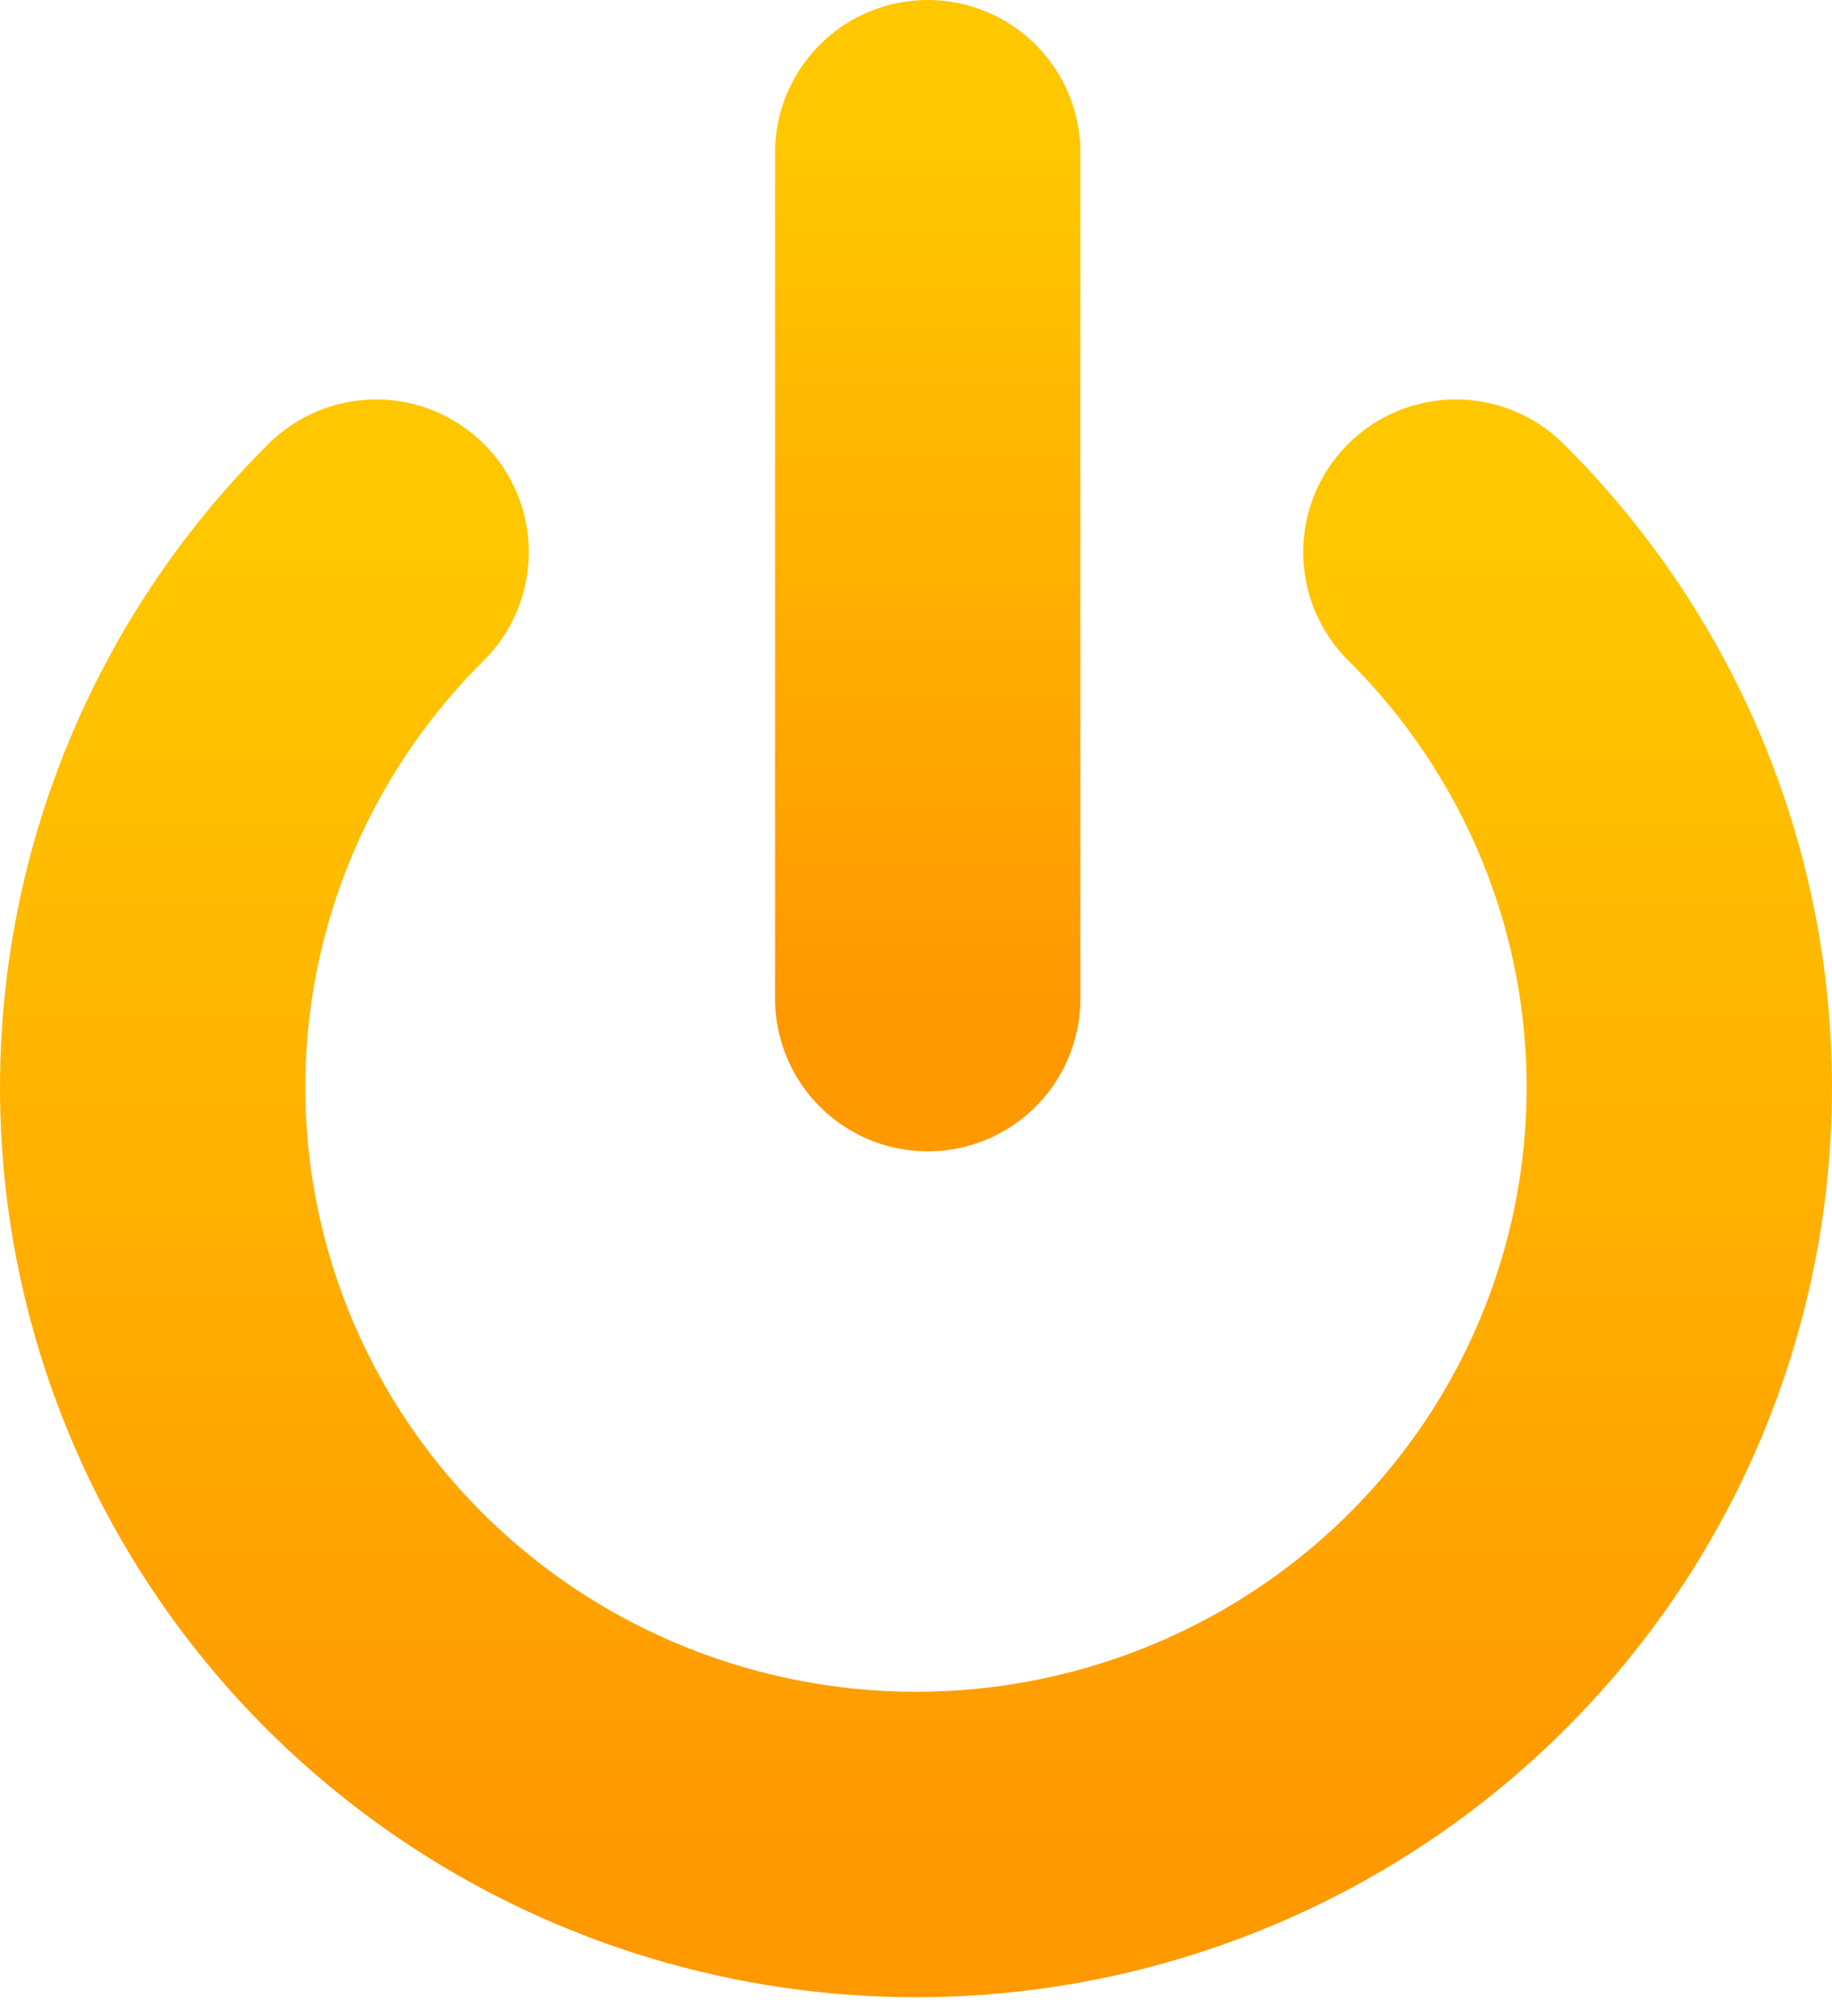 <svg width="60" height="66" viewBox="0 0 60 66" fill="none" xmlns="http://www.w3.org/2000/svg">
<path d="M47.681 18.077C51.176 21.544 53.556 25.96 54.52 30.767C55.484 35.575 54.989 40.558 53.096 45.086C51.204 49.615 47.999 53.485 43.888 56.208C39.777 58.931 34.944 60.385 30 60.385C25.056 60.385 20.223 58.931 16.112 56.208C12.001 53.485 8.796 49.615 6.904 45.086C5.011 40.558 4.516 35.575 5.48 30.767C6.444 25.96 8.824 21.544 12.319 18.077" stroke="url(#paint0_linear_2029_17909)" stroke-width="10" stroke-linecap="round" stroke-linejoin="round"/>
<path d="M30.384 5V32.692" stroke="url(#paint1_linear_2029_17909)" stroke-width="10" stroke-linecap="round" stroke-linejoin="round"/>
<defs>
<linearGradient id="paint0_linear_2029_17909" x1="30" y1="18.077" x2="30" y2="60.385" gradientUnits="userSpaceOnUse">
<stop stop-color="#FFC700"/>
<stop offset="1" stop-color="#FF9900"/>
</linearGradient>
<linearGradient id="paint1_linear_2029_17909" x1="30.884" y1="5" x2="30.884" y2="32.692" gradientUnits="userSpaceOnUse">
<stop stop-color="#FFC700"/>
<stop offset="1" stop-color="#FF9900"/>
</linearGradient>
</defs>
</svg>
